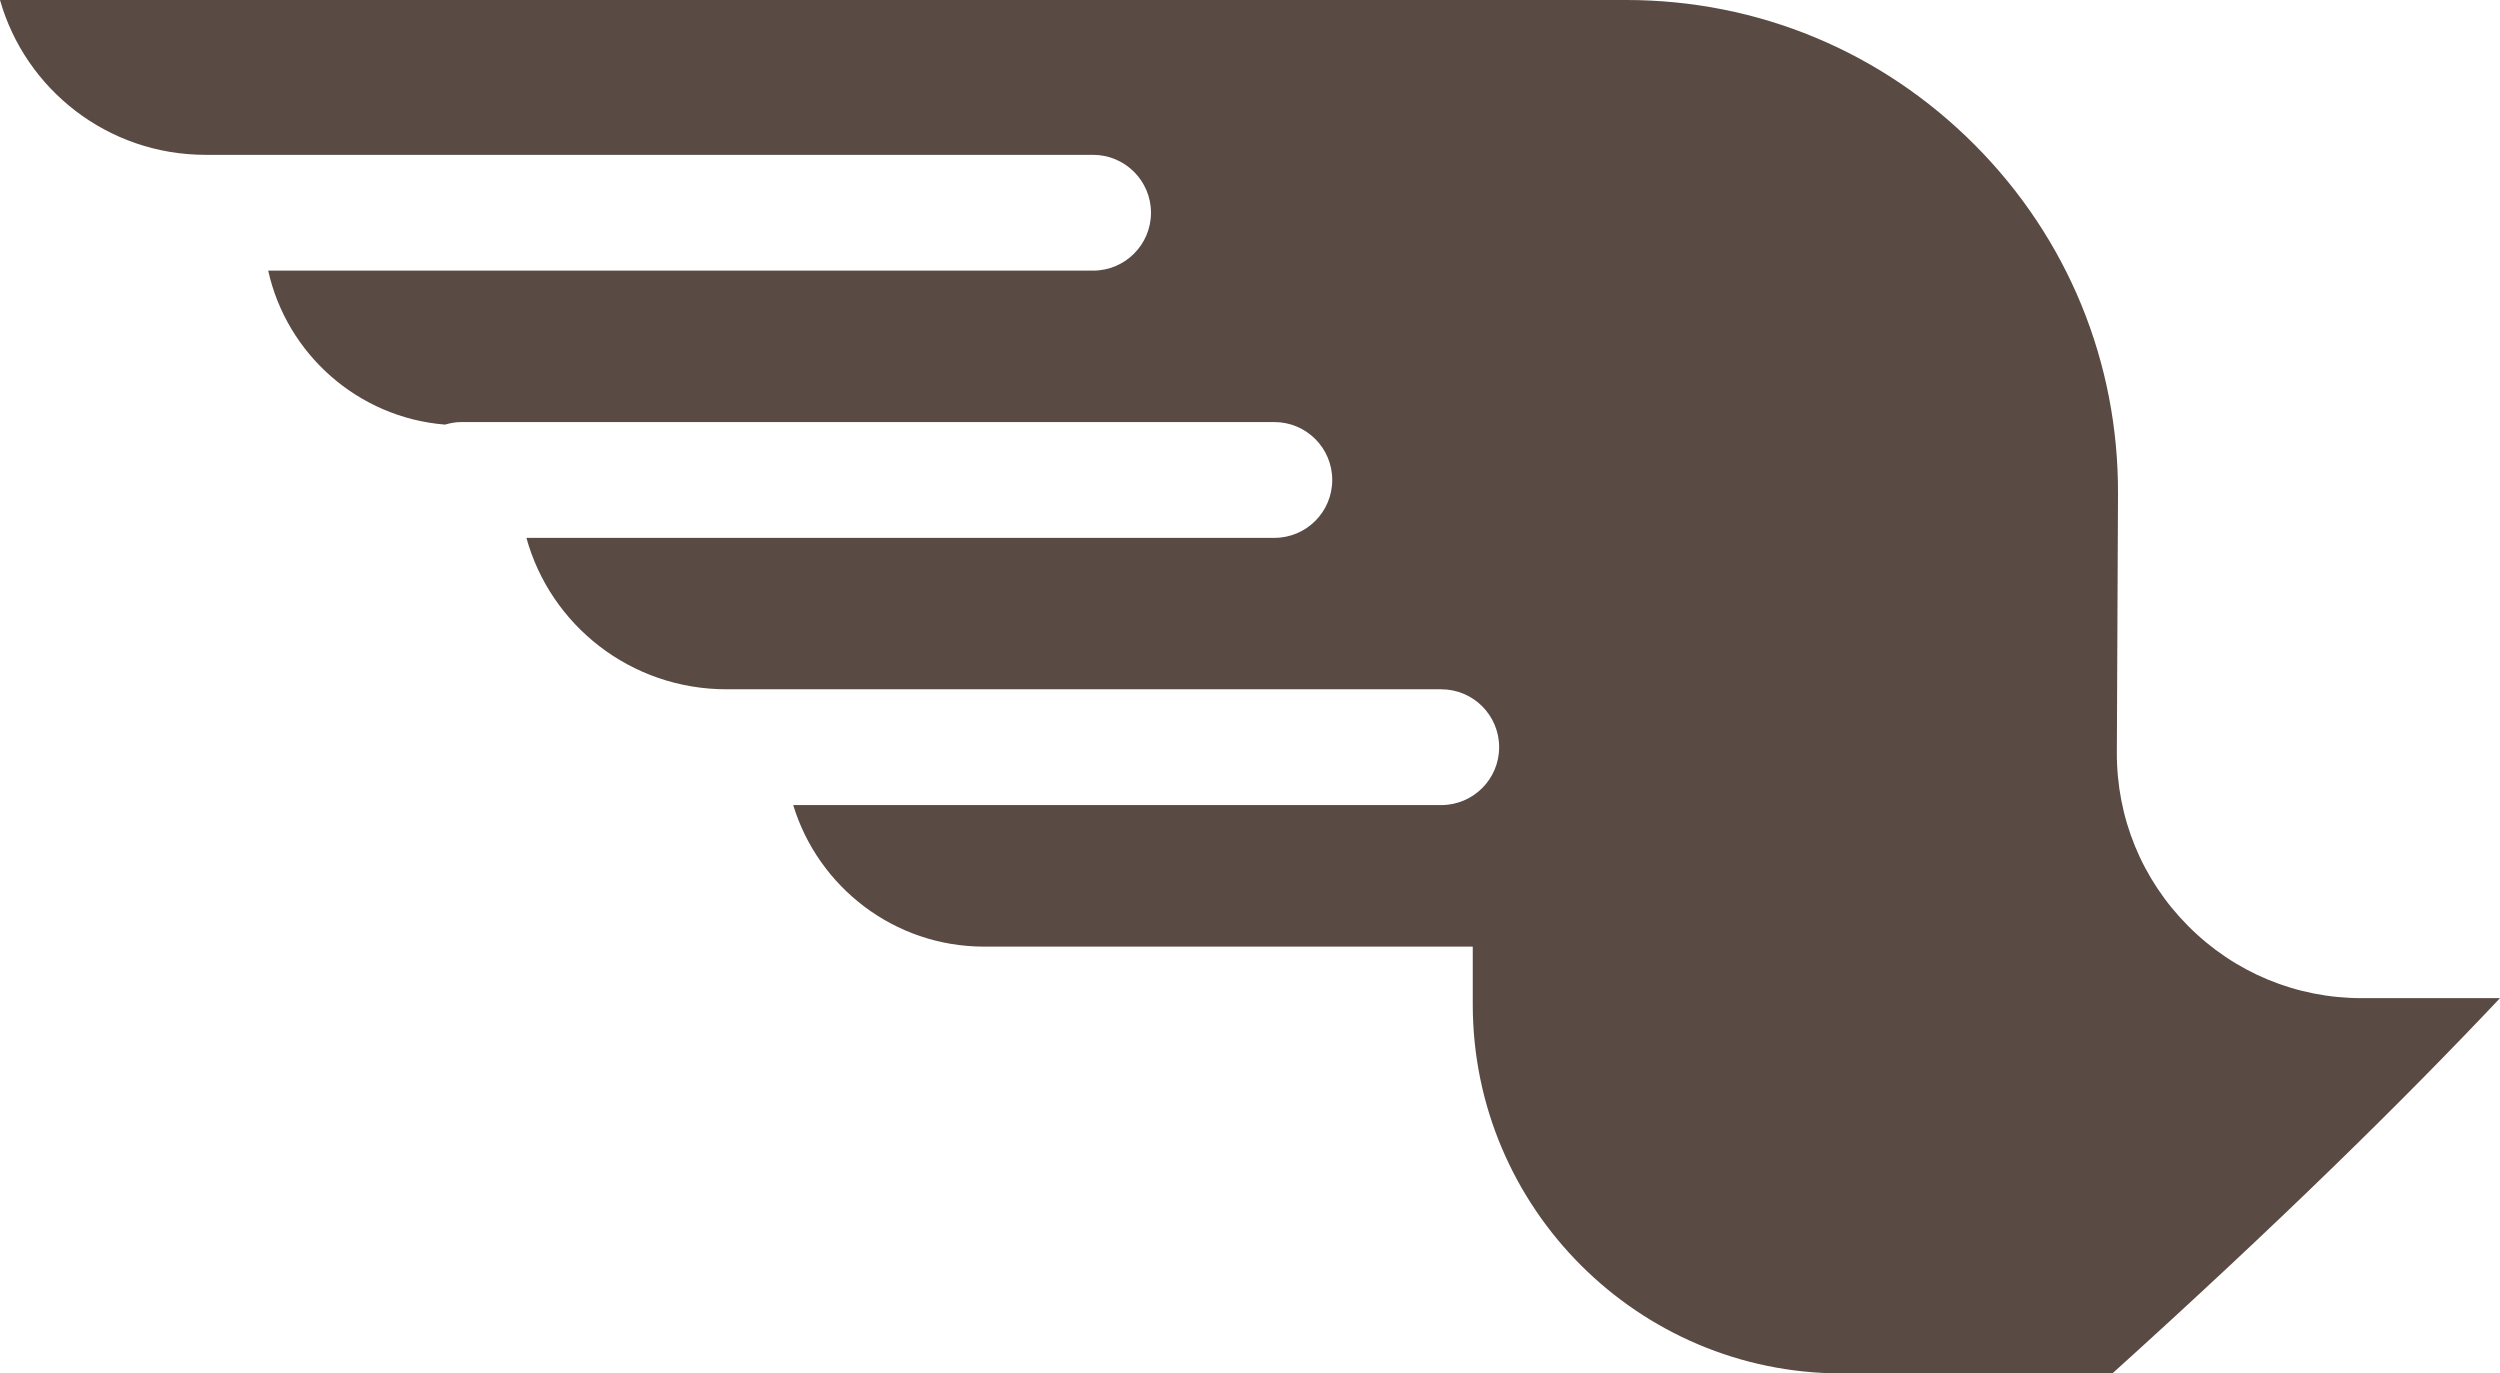 <svg version="1.1" id="图层_1" x="0px" y="0px" width="93.403px" height="51.312px" viewBox="0 0 93.403 51.312" enable-background="new 0 0 93.403 51.312" xml:space="preserve" xmlns="http://www.w3.org/2000/svg" xmlns:xlink="http://www.w3.org/1999/xlink" xmlns:xml="http://www.w3.org/XML/1998/namespace">
  <path fill="#594A43" d="M68.805,51.312c-7.6,0-13.781-6.183-13.781-13.782v-2.163h-18.26c-3.355,0-6.199-2.231-7.129-5.288h24.211
	c1.195,0,2.164-0.968,2.164-2.163c0-1.194-0.969-2.163-2.164-2.163H29.313H27.15c-3.596,0-6.585-2.402-7.483-5.658h27.945
	c1.195,0,2.162-0.969,2.162-2.164c0-1.194-0.969-2.162-2.162-2.162h-30.39c-0.208,0-0.405,0.04-0.596,0.095
	c-3.253-0.262-5.915-2.639-6.606-5.753h30.818c1.195,0,2.164-0.968,2.164-2.163c0-1.194-0.971-2.163-2.164-2.163H9.839H7.676
	C4.02,5.783,0.945,3.335,0,0h60.756c4.924,0,9.549,1.924,13.021,5.412c3.475,3.488,5.375,8.12,5.354,13.045l-0.043,9.646
	c-0.012,2.45,0.936,4.758,2.666,6.495c1.729,1.737,4.031,2.694,6.482,2.694h5.166c-3.596,3.816-8.314,8.451-14.479,14.019H68.805z" class="color c1"/>
</svg>